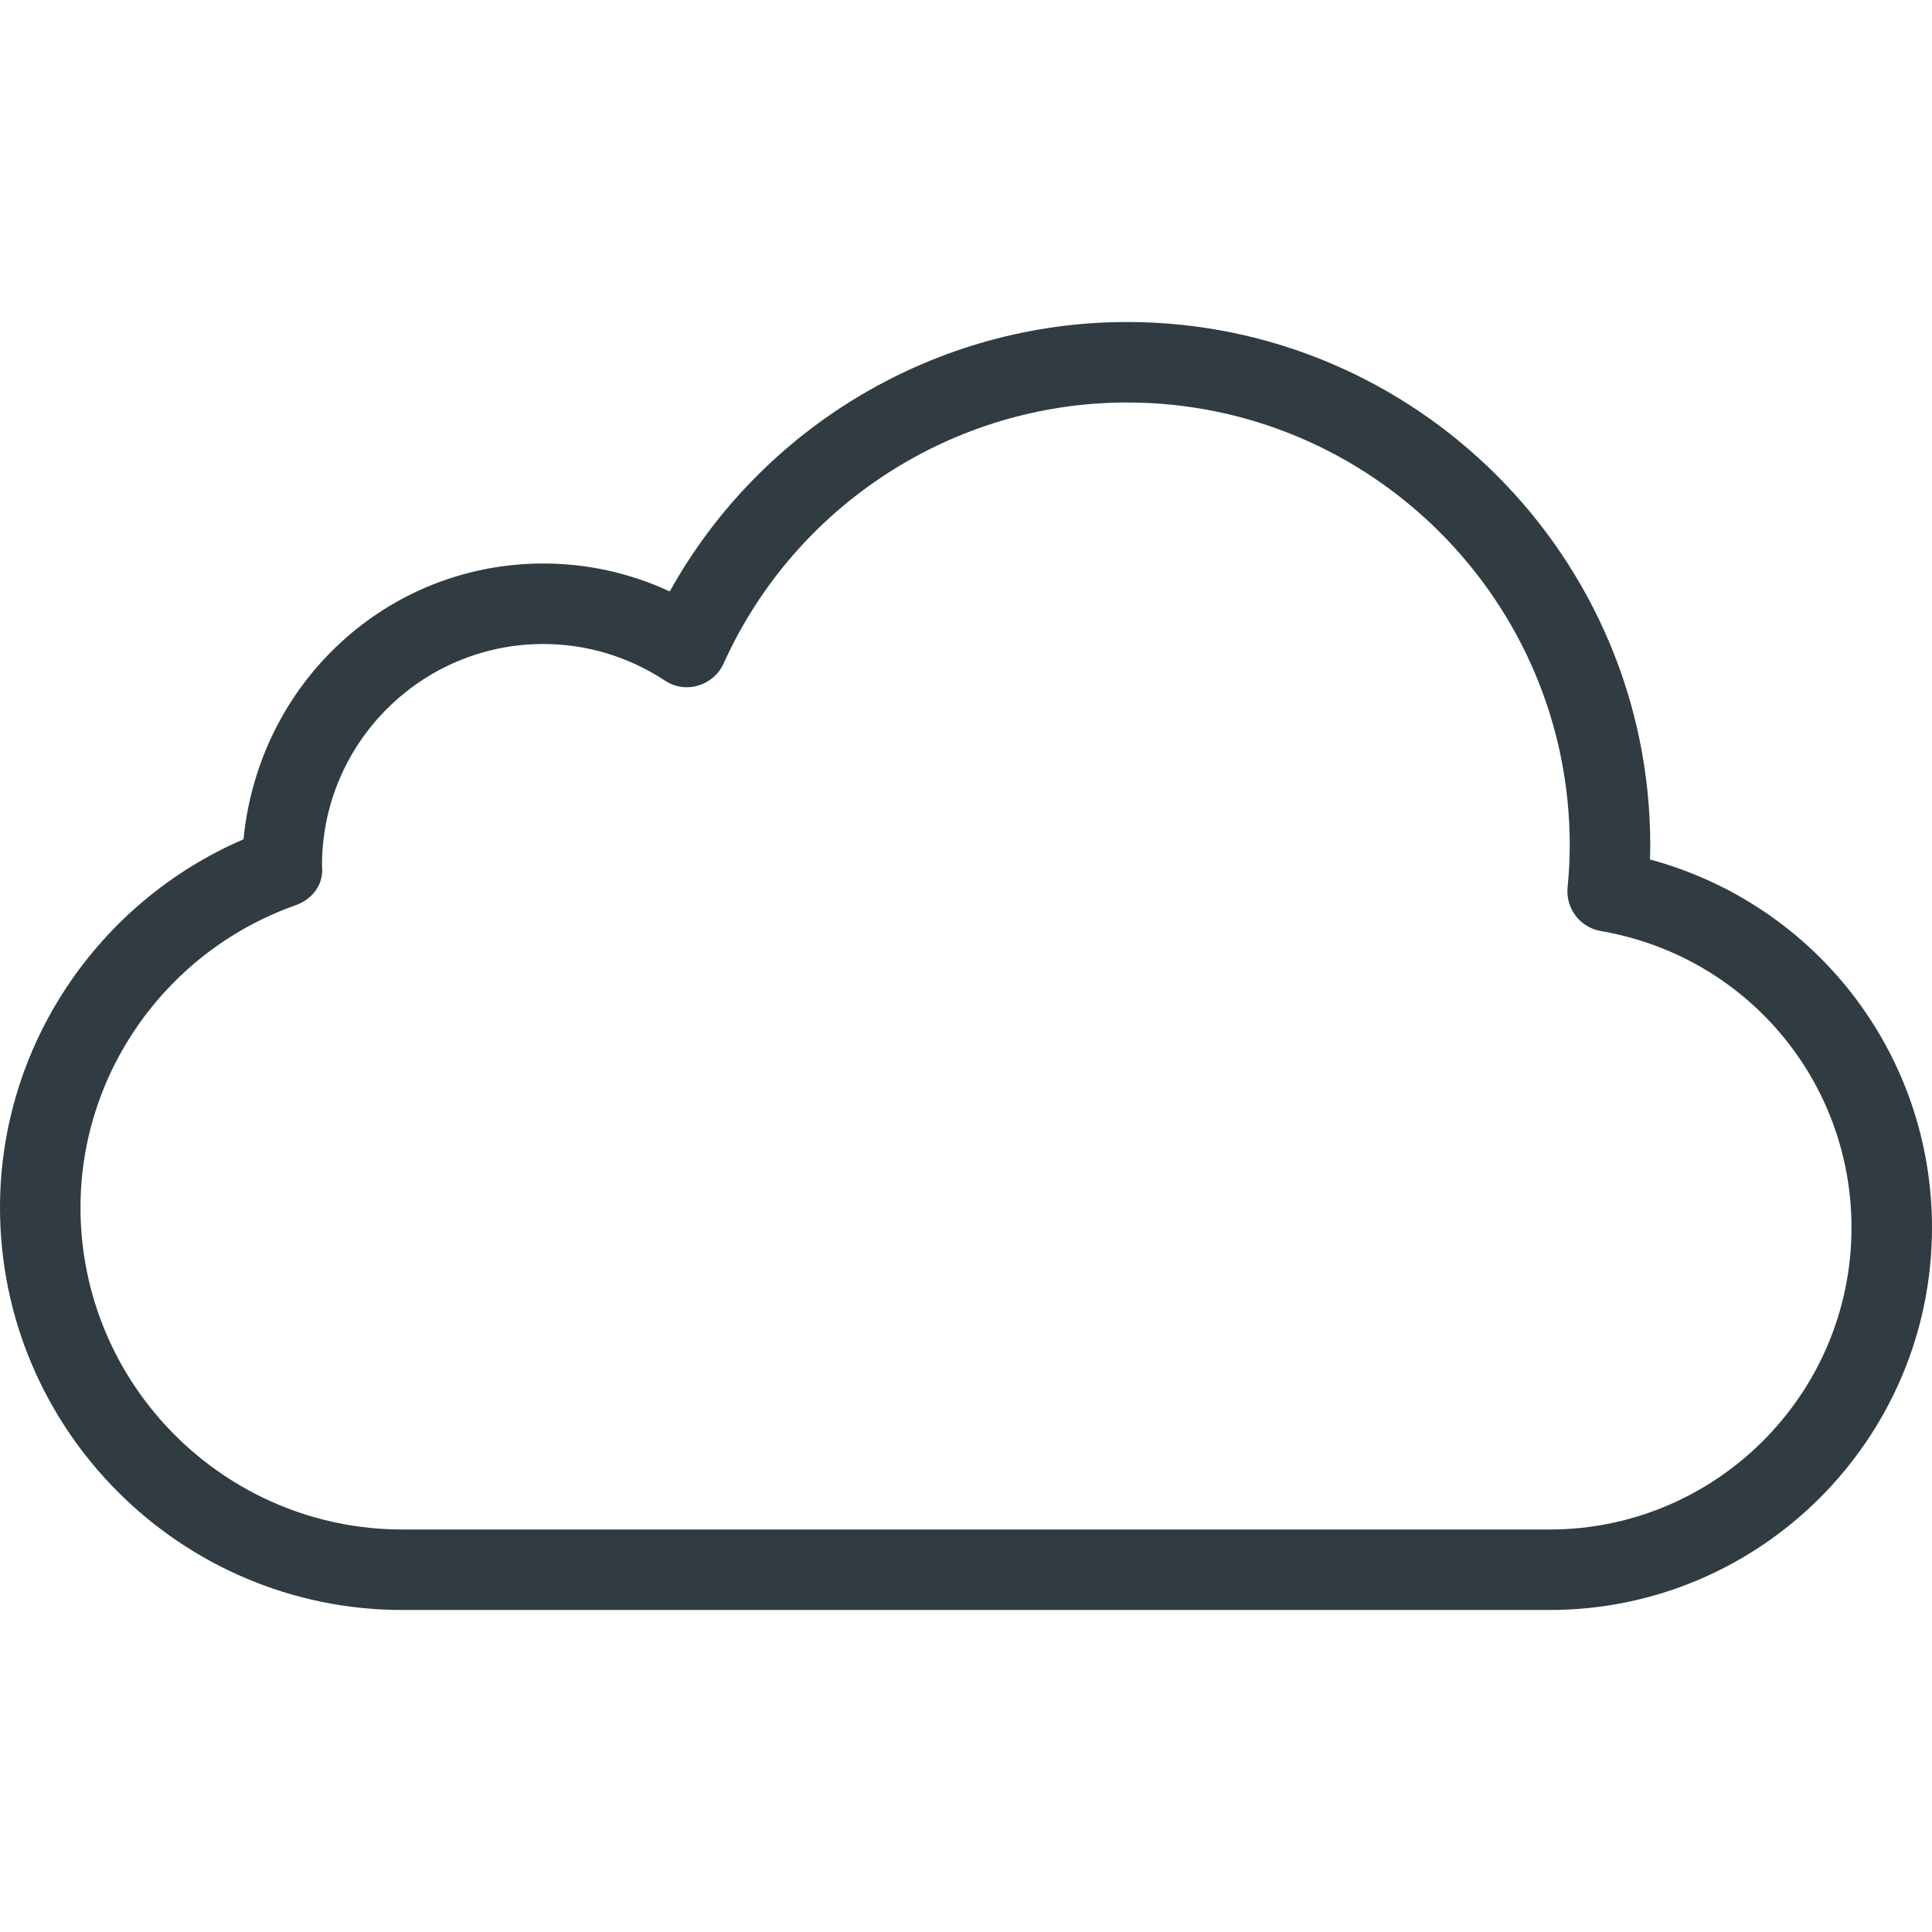 <?xml version="1.0" encoding="iso-8859-1"?>
<!-- Generator: Adobe Illustrator 21.0.0, SVG Export Plug-In . SVG Version: 6.00 Build 0)  -->
<svg version="1.1" id="Layer_1" xmlns="http://www.w3.org/2000/svg" xmlns:xlink="http://www.w3.org/1999/xlink" x="0px" y="0px"
	 viewBox="0 0 24 24" enable-background="new 0 0 24 24" xml:space="preserve">
<path fill="#303C42" d="M20.497,10.677C20.499,10.619,20.5,10.56,20.5,10.5C20.5,6.916,17.584,4,14,4
	c-2.366,0-4.54,1.297-5.68,3.347C7.829,7.119,7.295,7,6.75,7
	c-1.936,0-3.534,1.475-3.725,3.426C1.203,11.211,0,13.01,0,15c0,2.757,2.243,5,5,5h14.25
	c2.619,0,4.75-2.131,4.75-4.75C24,13.088,22.552,11.232,20.497,10.677z M19.25,19H5
	c-2.206,0-4-1.794-4-4c0-1.679,1.073-3.188,2.67-3.754C3.889,11.168,4.025,10.981,4,10.75
	C4,9.233,5.233,8,6.75,8c0.535,0,1.057,0.157,1.509,0.454
	c0.122,0.082,0.274,0.105,0.414,0.062c0.141-0.041,0.256-0.141,0.316-0.274
	C9.878,6.272,11.845,5,14,5c3.032,0,5.5,2.467,5.5,5.5c0,0.177-0.01,0.351-0.027,0.524
	c-0.025,0.261,0.155,0.497,0.413,0.542C21.69,11.875,23,13.425,23,15.25
	C23,17.318,21.317,19,19.25,19z"/>
<g>
</g>
<g>
</g>
<g>
</g>
<g>
</g>
<g>
</g>
<g>
</g>
<g>
</g>
<g>
</g>
<g>
</g>
<g>
</g>
<g>
</g>
<g>
</g>
<g>
</g>
<g>
</g>
<g>
</g>
</svg>
